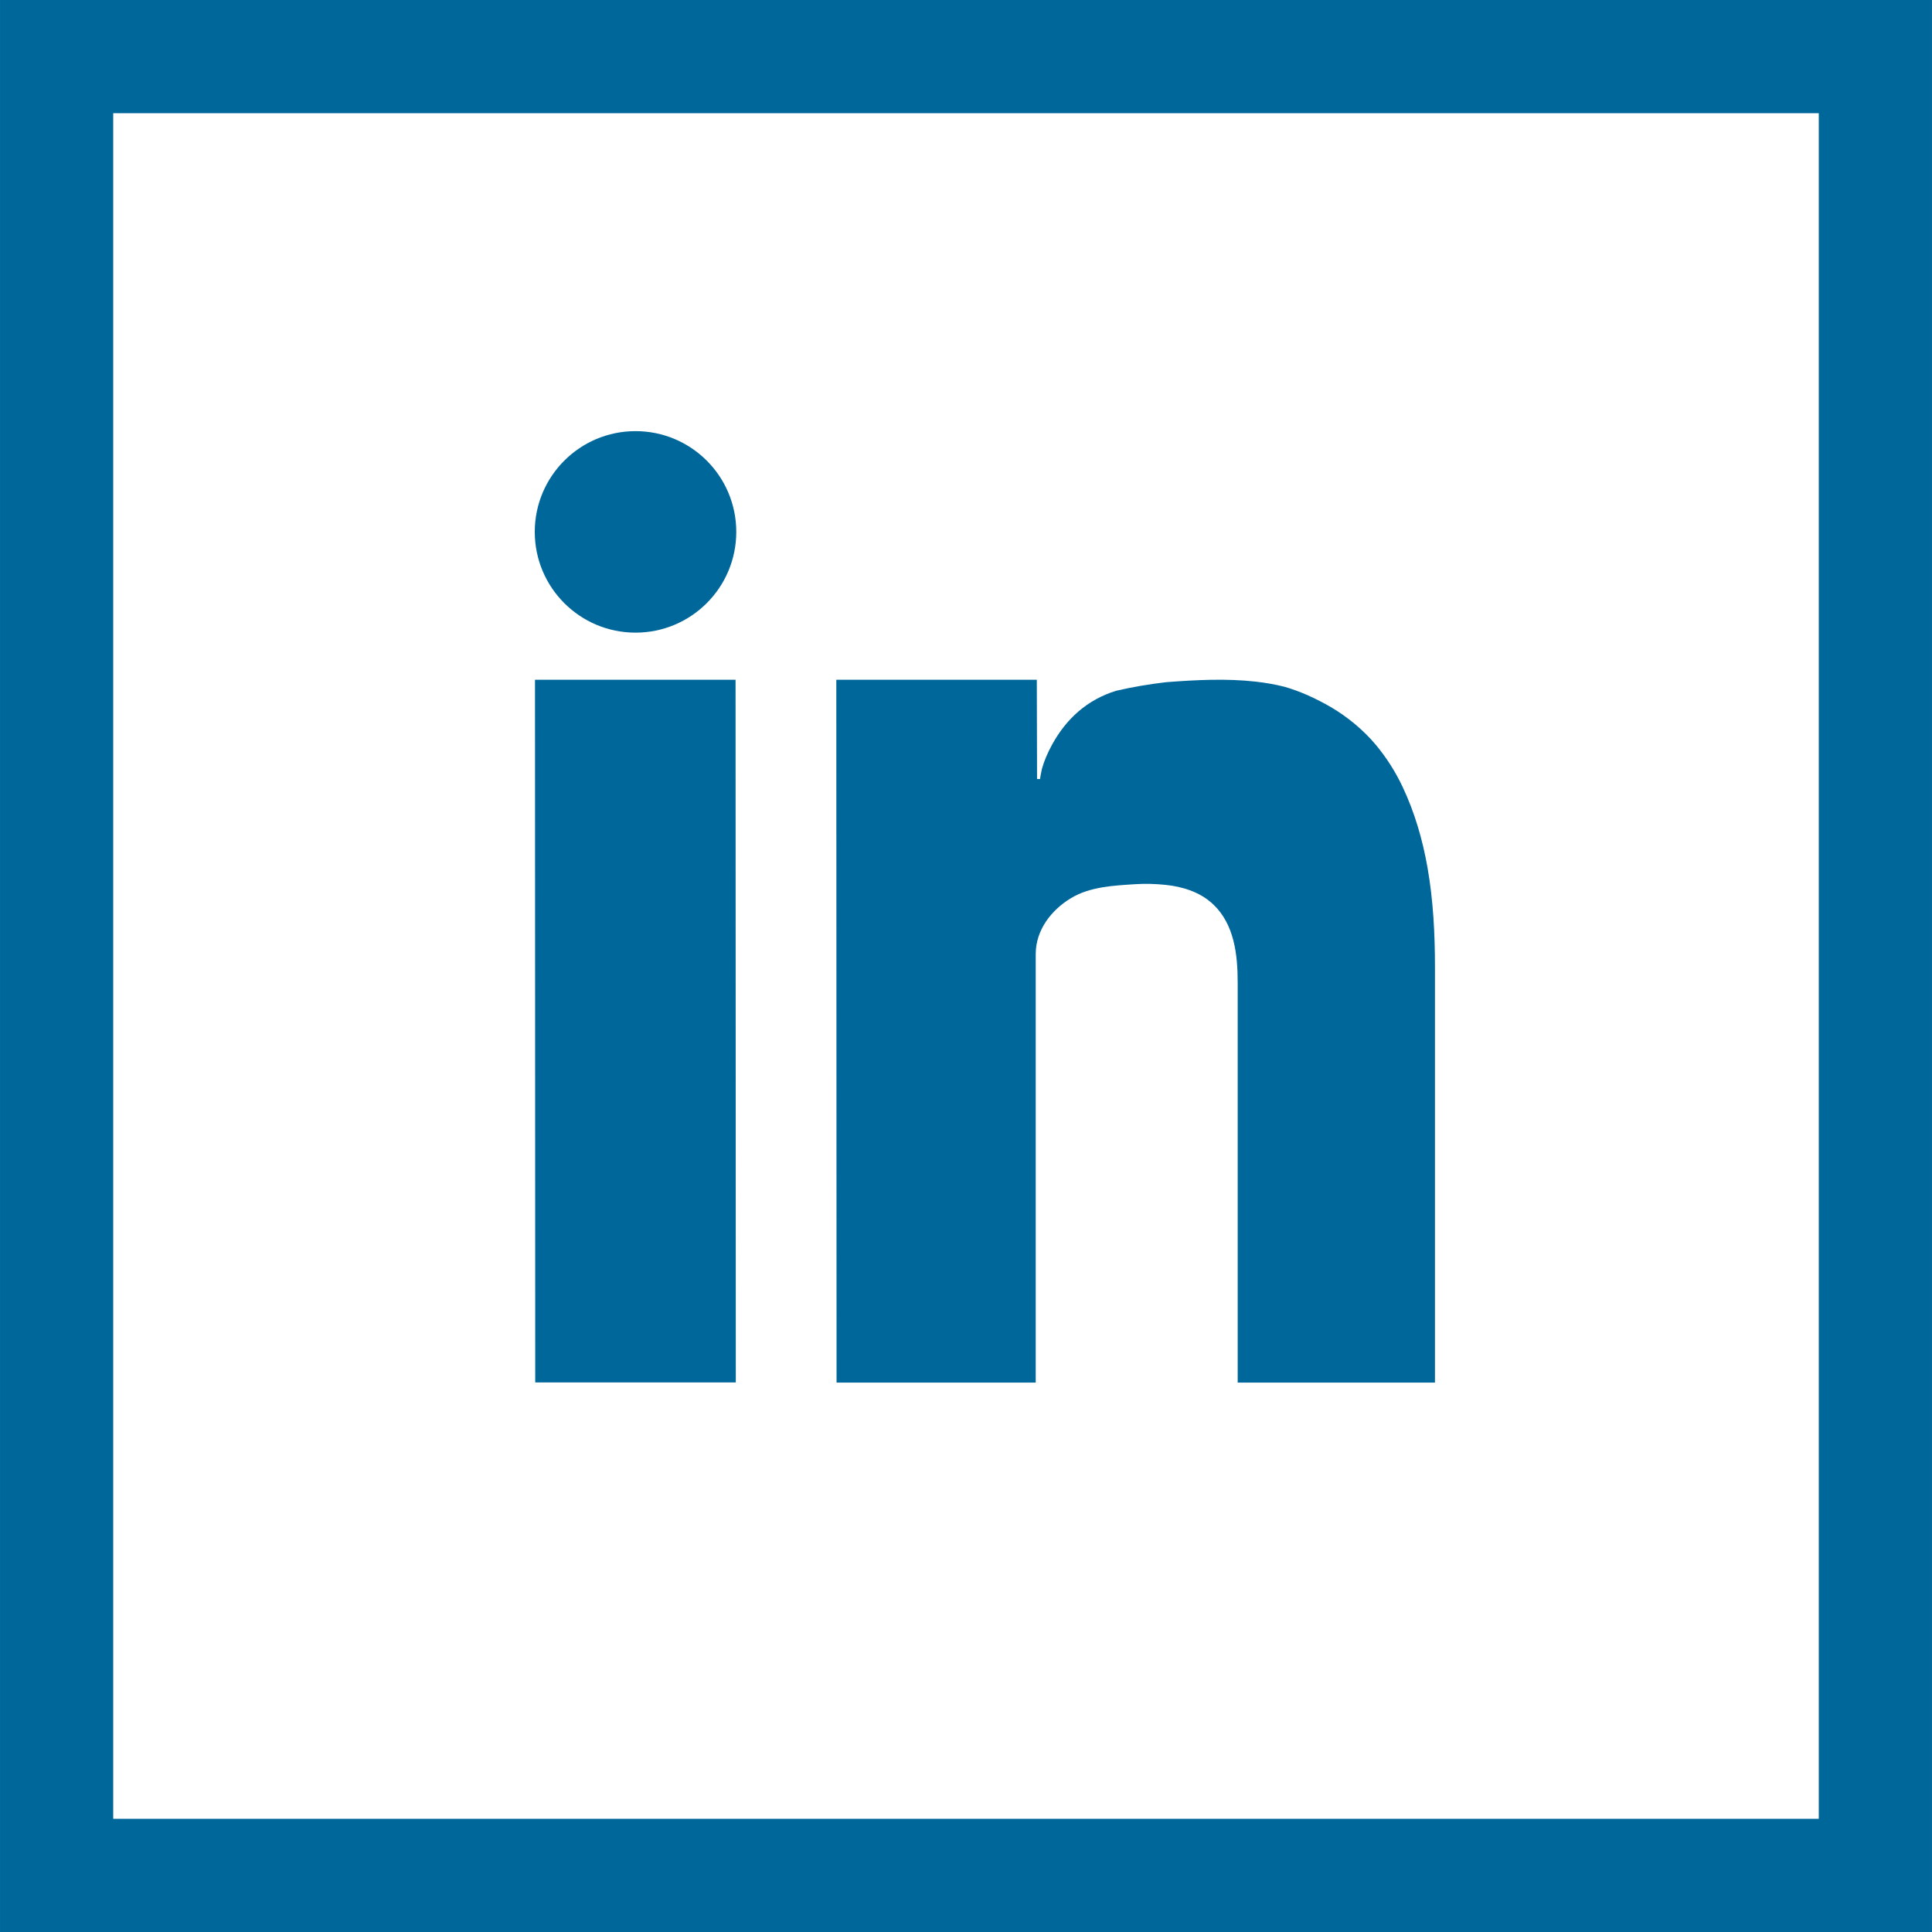<?xml version="1.0" ?><!DOCTYPE svg  PUBLIC '-//W3C//DTD SVG 1.1//EN'  'http://www.w3.org/Graphics/SVG/1.1/DTD/svg11.dtd'><svg enable-background="new 0 0 1024 1024" height="1024px" version="1.1" viewBox="0 0 1024 1024" width="1024px" xml:space="preserve" xmlns="http://www.w3.org/2000/svg" xmlns:xlink="http://www.w3.org/1999/xlink"><g id="Background"><rect fill="none" height="964" id="bg" stroke="#00679B" stroke-miterlimit="10" stroke-width="60" width="963.984" x="30.008" y="30"/></g><g id="Linkedin_1_"><g id="Linkedin_3_"><polygon fill="#00679B" points="283.688,732.715 389.991,732.715 389.862,360.274 283.56,360.274   "/><path d="M756.622,459.913c-2.602-14.823-6.825-29.415-13.292-43.03c-3.735-7.865-8.44-15.298-14.018-21.996    c-6.508-7.814-15.167-15.005-23.962-20.125c-7.536-4.387-16.126-8.369-24.535-10.754c-4.985-1.273-10.105-2.148-15.3-2.733    c-15.595-1.755-31.854-0.905-47.479,0.299c-4.487,0.523-8.942,1.156-13.357,1.914c-4.414,0.758-8.788,1.642-13.108,2.635    c-7.62,2.349-14.249,6.053-19.914,10.912c-5.665,4.86-10.366,10.876-14.142,17.84c-2.167,3.997-4.043,8.214-5.266,12.602    c-0.063,0.231-1.167,5.42-0.94,5.42c-0.001,0-1.655,0-1.655,0l-0.13-52.622H443.262l0.129,372.522h105.558    c0,0,0-199.772,0-227.093c0-12.697,8.156-23.276,18.619-29.622c10.146-6.153,22.691-6.704,34.226-7.451    c5.264-0.341,10.749-0.17,15.992,0.371c9.104,0.941,18.279,3.818,25.085,10.183c11.363,10.628,13.125,26.837,13.125,41.521    c0,11.863,0,23.727,0,35.591c0,17.921,0,35.841,0,53.761c0,19.174,0,38.347,0,57.52c0,15.562,0,31.124,0,46.687    c0,6.178,0,12.355,0,18.533H760.56c0-6.171,0-12.342,0-18.513c0-15.825,0-31.65,0-47.476c0-19.486,0-38.974,0-58.46    c0-31.925,0-63.85,0-95.774C760.56,495.019,759.663,477.239,756.622,459.913z" fill="#00679B"/><circle cx="336.84" cy="281.912" fill="#00679B" r="53.4"/></g></g></svg>